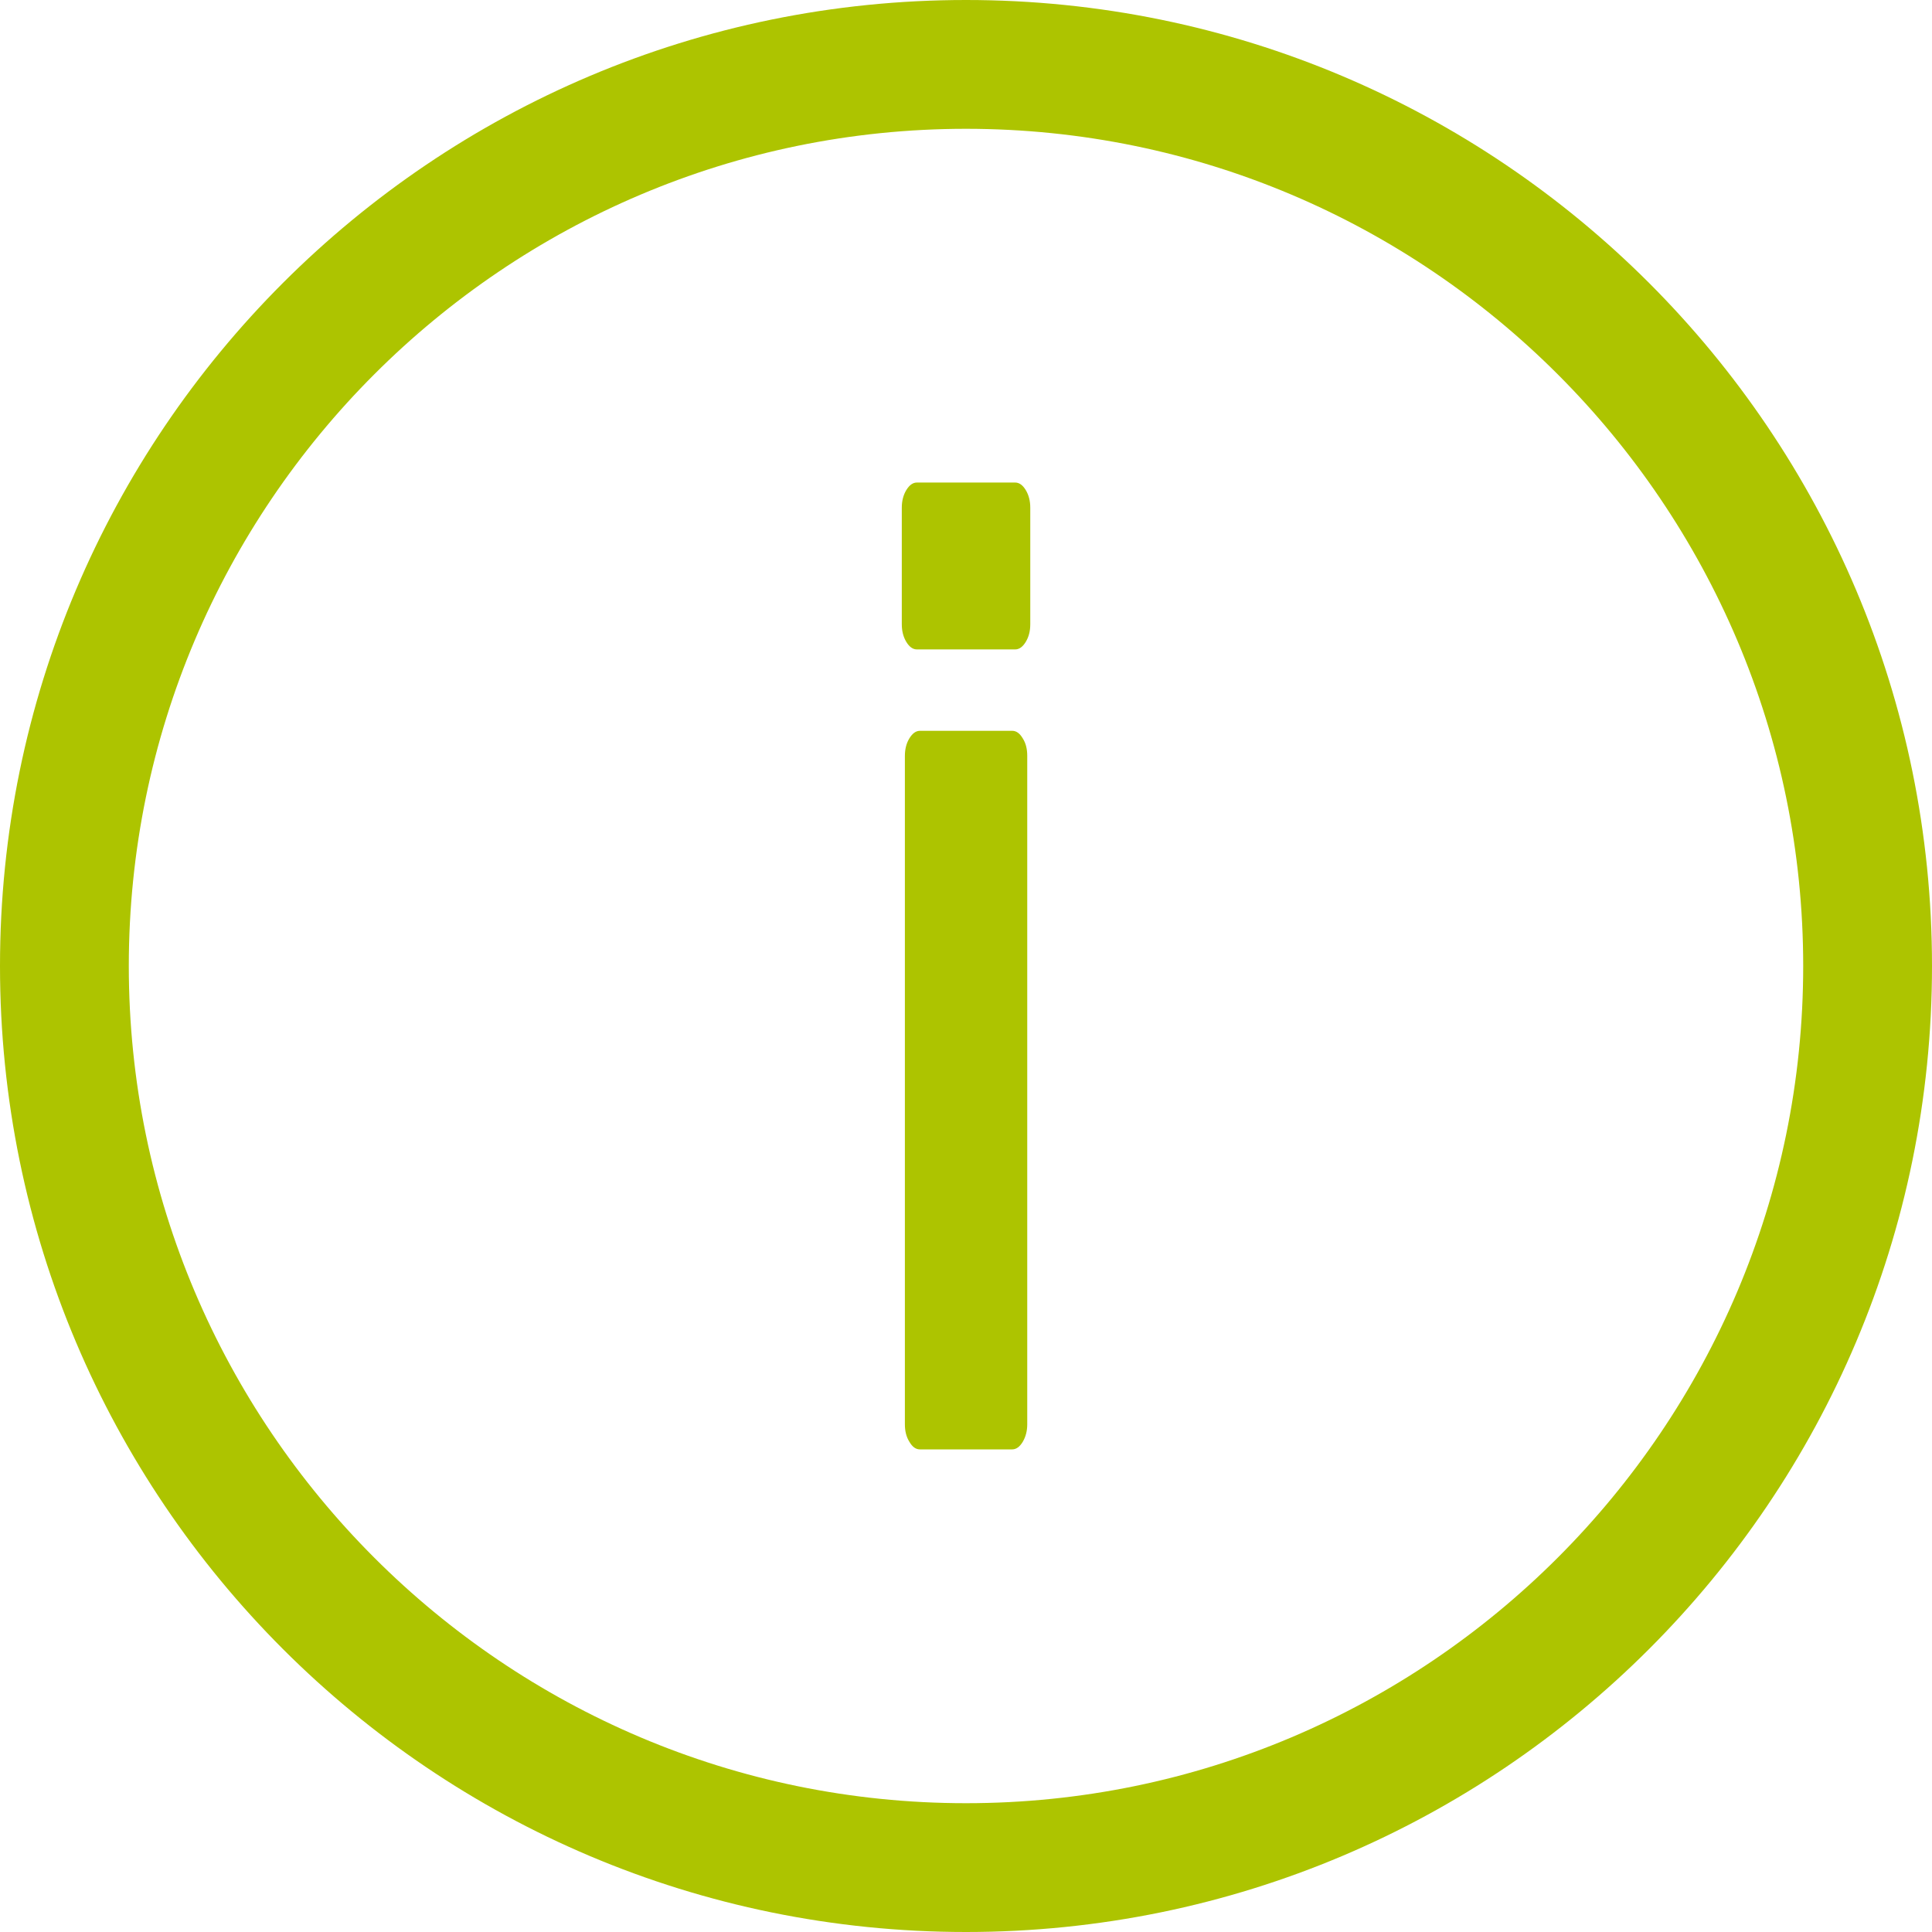 <svg xmlns="http://www.w3.org/2000/svg" width="30" height="30" viewBox="0 0 30 30">
	<path fill="#ADC400" d="M15 2c7.168 0 13 5.832 13 13s-5.832 13-13 13S2 22.168 2 15 7.832 2 15 2m0-2C6.716 0 0 6.716 0 15c0 8.284 6.716 15 15 15 8.284 0 15-6.716 15-15 0-8.284-6.716-15-15-15z"/>
	<path fill="#ADC400" d="M15.998 7.883c0-.104-.023-.195-.07-.273-.047-.078-.102-.117-.164-.117h-1.527c-.063 0-.117.04-.164.117-.047.078-.07.17-.07.273v1.81c0 .105.023.196.07.274.047.078.102.117.164.117h1.527c.063 0 .117-.04.164-.117.047-.078.07-.168.07-.273v-1.81zm-.047 3.855c0-.104-.02-.195-.07-.273-.046-.078-.1-.117-.163-.117h-1.433c-.063 0-.117.04-.164.117-.048.078-.07.17-.07.273v10.38c0 .103.022.194.07.27.046.08.1.118.163.118h1.433c.063 0 .117-.04.164-.117.047-.08.07-.17.07-.274v-10.38z"/>
</svg>